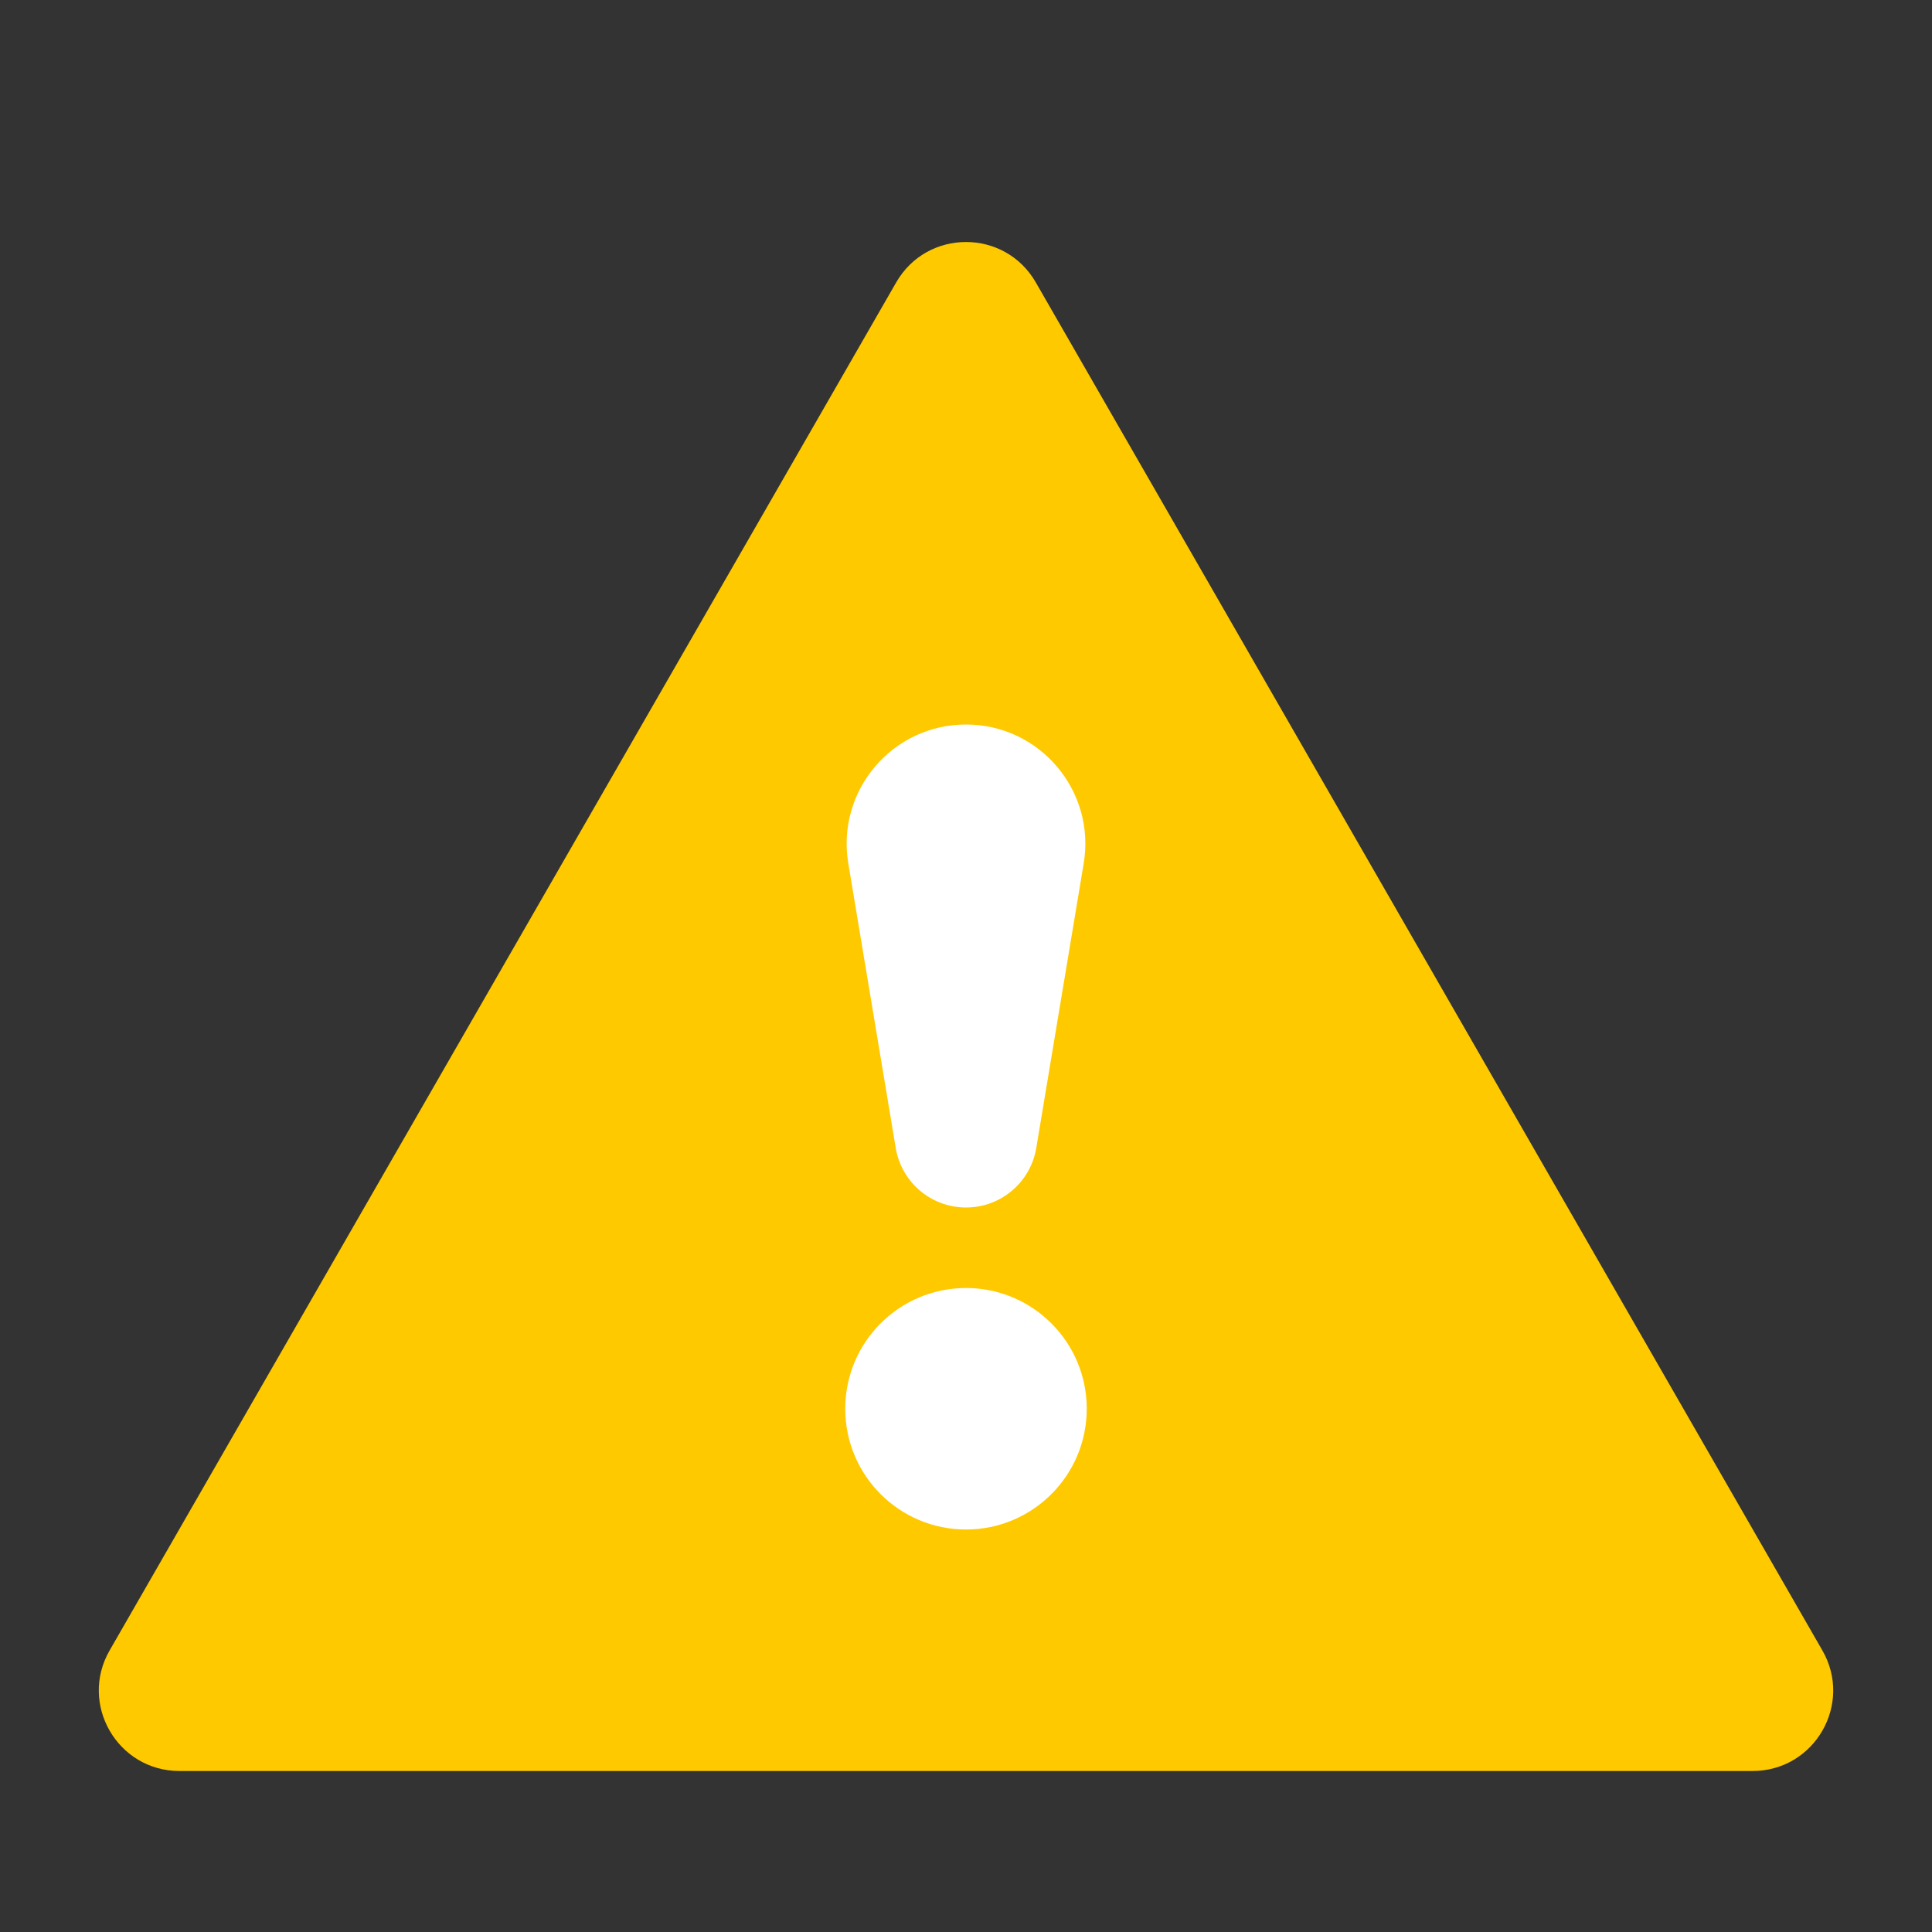 <svg width="24" height="24" viewBox="0 0 24 24" fill="none" xmlns="http://www.w3.org/2000/svg">
<rect x="0" y="0" width="24" height="24" fill="#333333" stroke="none"/>
<path d="M11.133 3.508C11.518 2.839 12.482 2.839 12.867 3.508L22.638 20.502C23.022 21.168 22.541 22 21.771 22H2.229C1.46 22 0.978 21.168 1.362 20.502L11.133 3.508Z" fill="#FFC900"/>
<path d="M11.127 14.26L10.538 10.726C10.387 9.823 11.084 9 12 9C12.916 9 13.613 9.823 13.462 10.726L12.873 14.26C12.802 14.687 12.433 15 12 15C11.567 15 11.198 14.687 11.127 14.26Z" fill="white"/>
<circle cx="12" cy="17.5" r="1.5" fill="white"/>
</svg>
